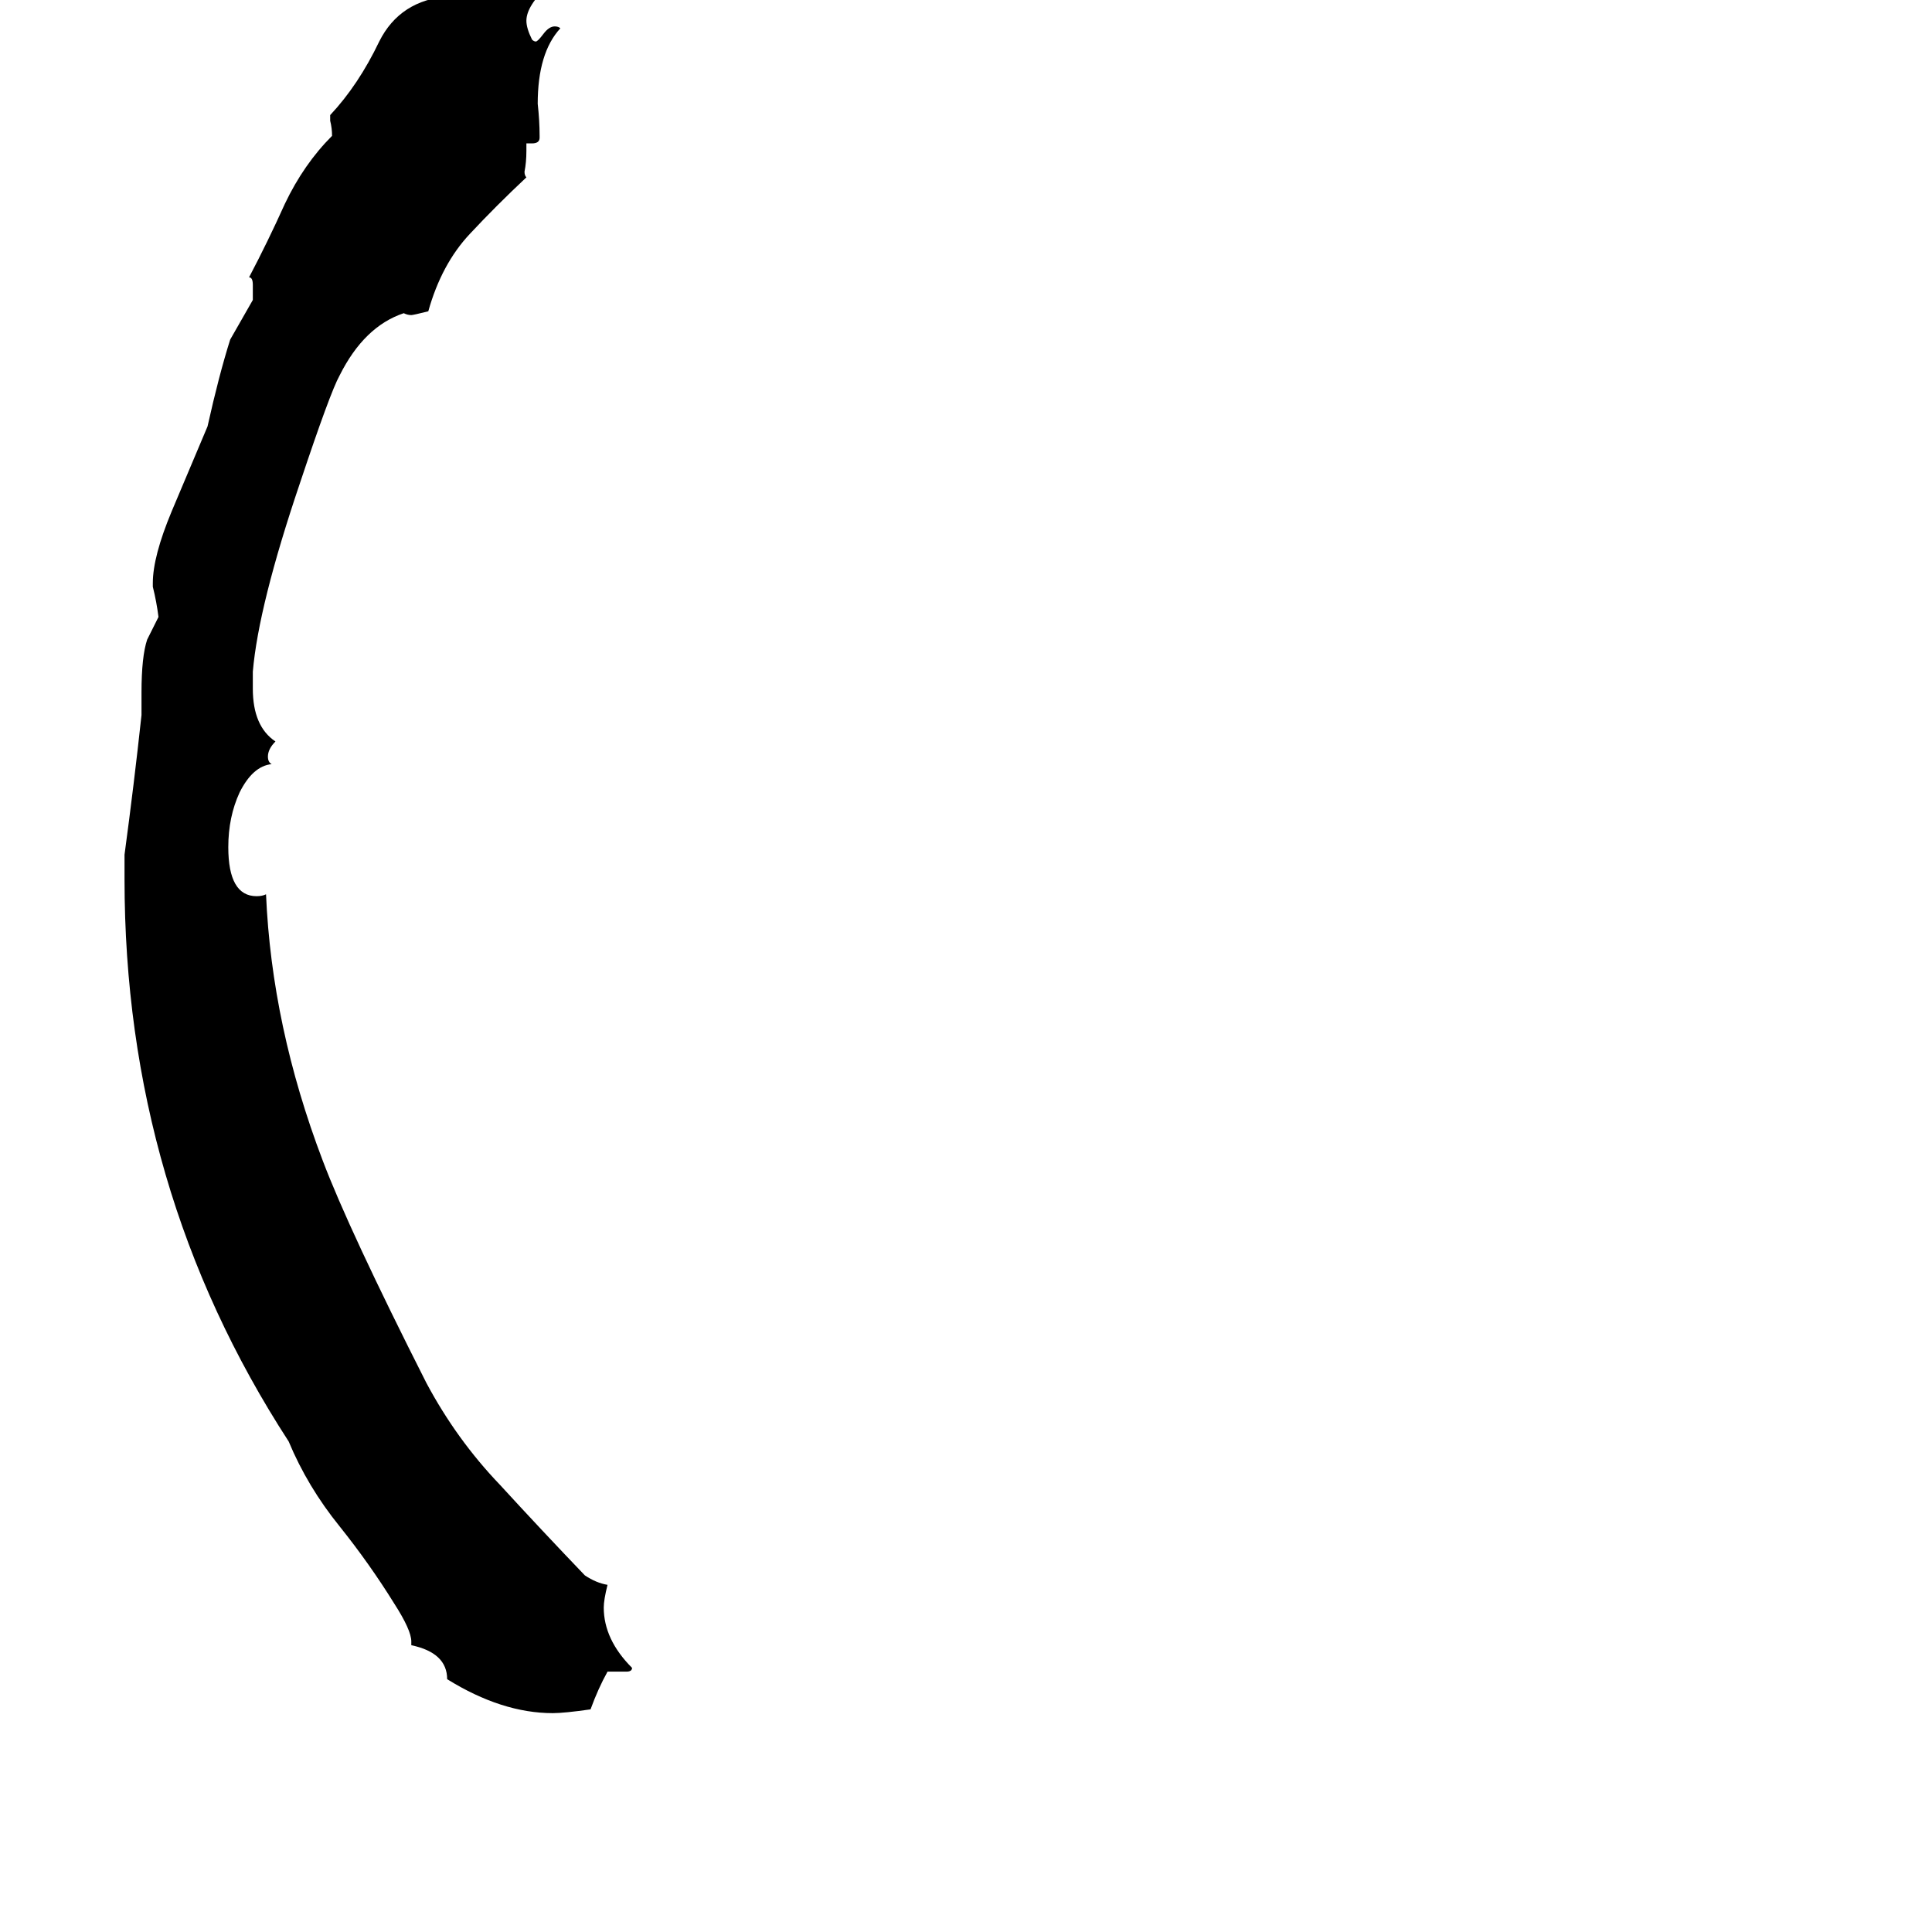 <svg xmlns="http://www.w3.org/2000/svg" viewBox="0 -800 1024 1024">
	<path fill="#000000" d="M332 86H322Q317 95 313 106Q299 108 293 108Q266 108 237 90Q237 76 218 72V70Q218 64 209 50Q196 29 180 9Q163 -12 153 -36Q66 -170 66 -334V-347Q71 -384 75 -421V-433Q75 -452 78 -461Q81 -467 84 -473Q83 -481 81 -489V-491Q81 -505 91 -529L110 -574Q116 -601 122 -620L134 -641V-649Q134 -653 132 -653Q142 -672 151 -692Q161 -713 176 -728Q176 -732 175 -736V-739Q190 -755 201 -778Q212 -800 238 -802H240Q248 -806 254 -811Q259 -817 270 -818Q272 -817 272 -816Q270 -810 267 -805Q284 -814 300 -823V-821Q300 -816 291 -808Q279 -797 279 -789Q279 -785 282 -779Q283 -778 284 -778Q285 -778 288 -782Q291 -786 294 -786Q296 -786 297 -785Q285 -772 285 -745Q286 -736 286 -728V-727Q286 -724 282 -724H279V-720Q279 -714 278 -709Q278 -707 279 -706Q263 -691 249 -676Q234 -660 227 -635Q219 -633 218 -633Q216 -633 214 -634Q193 -627 180 -601Q175 -592 159 -544Q137 -479 134 -444V-435Q134 -415 146 -407Q142 -403 142 -399Q142 -396 144 -395Q134 -394 127 -380Q121 -367 121 -351Q121 -325 136 -325Q139 -325 141 -326Q144 -256 171 -185Q185 -148 226 -67Q242 -37 265 -13Q287 11 310 35Q316 39 322 40Q320 48 320 52Q320 69 335 84Q335 86 332 86Z"/>
</svg>